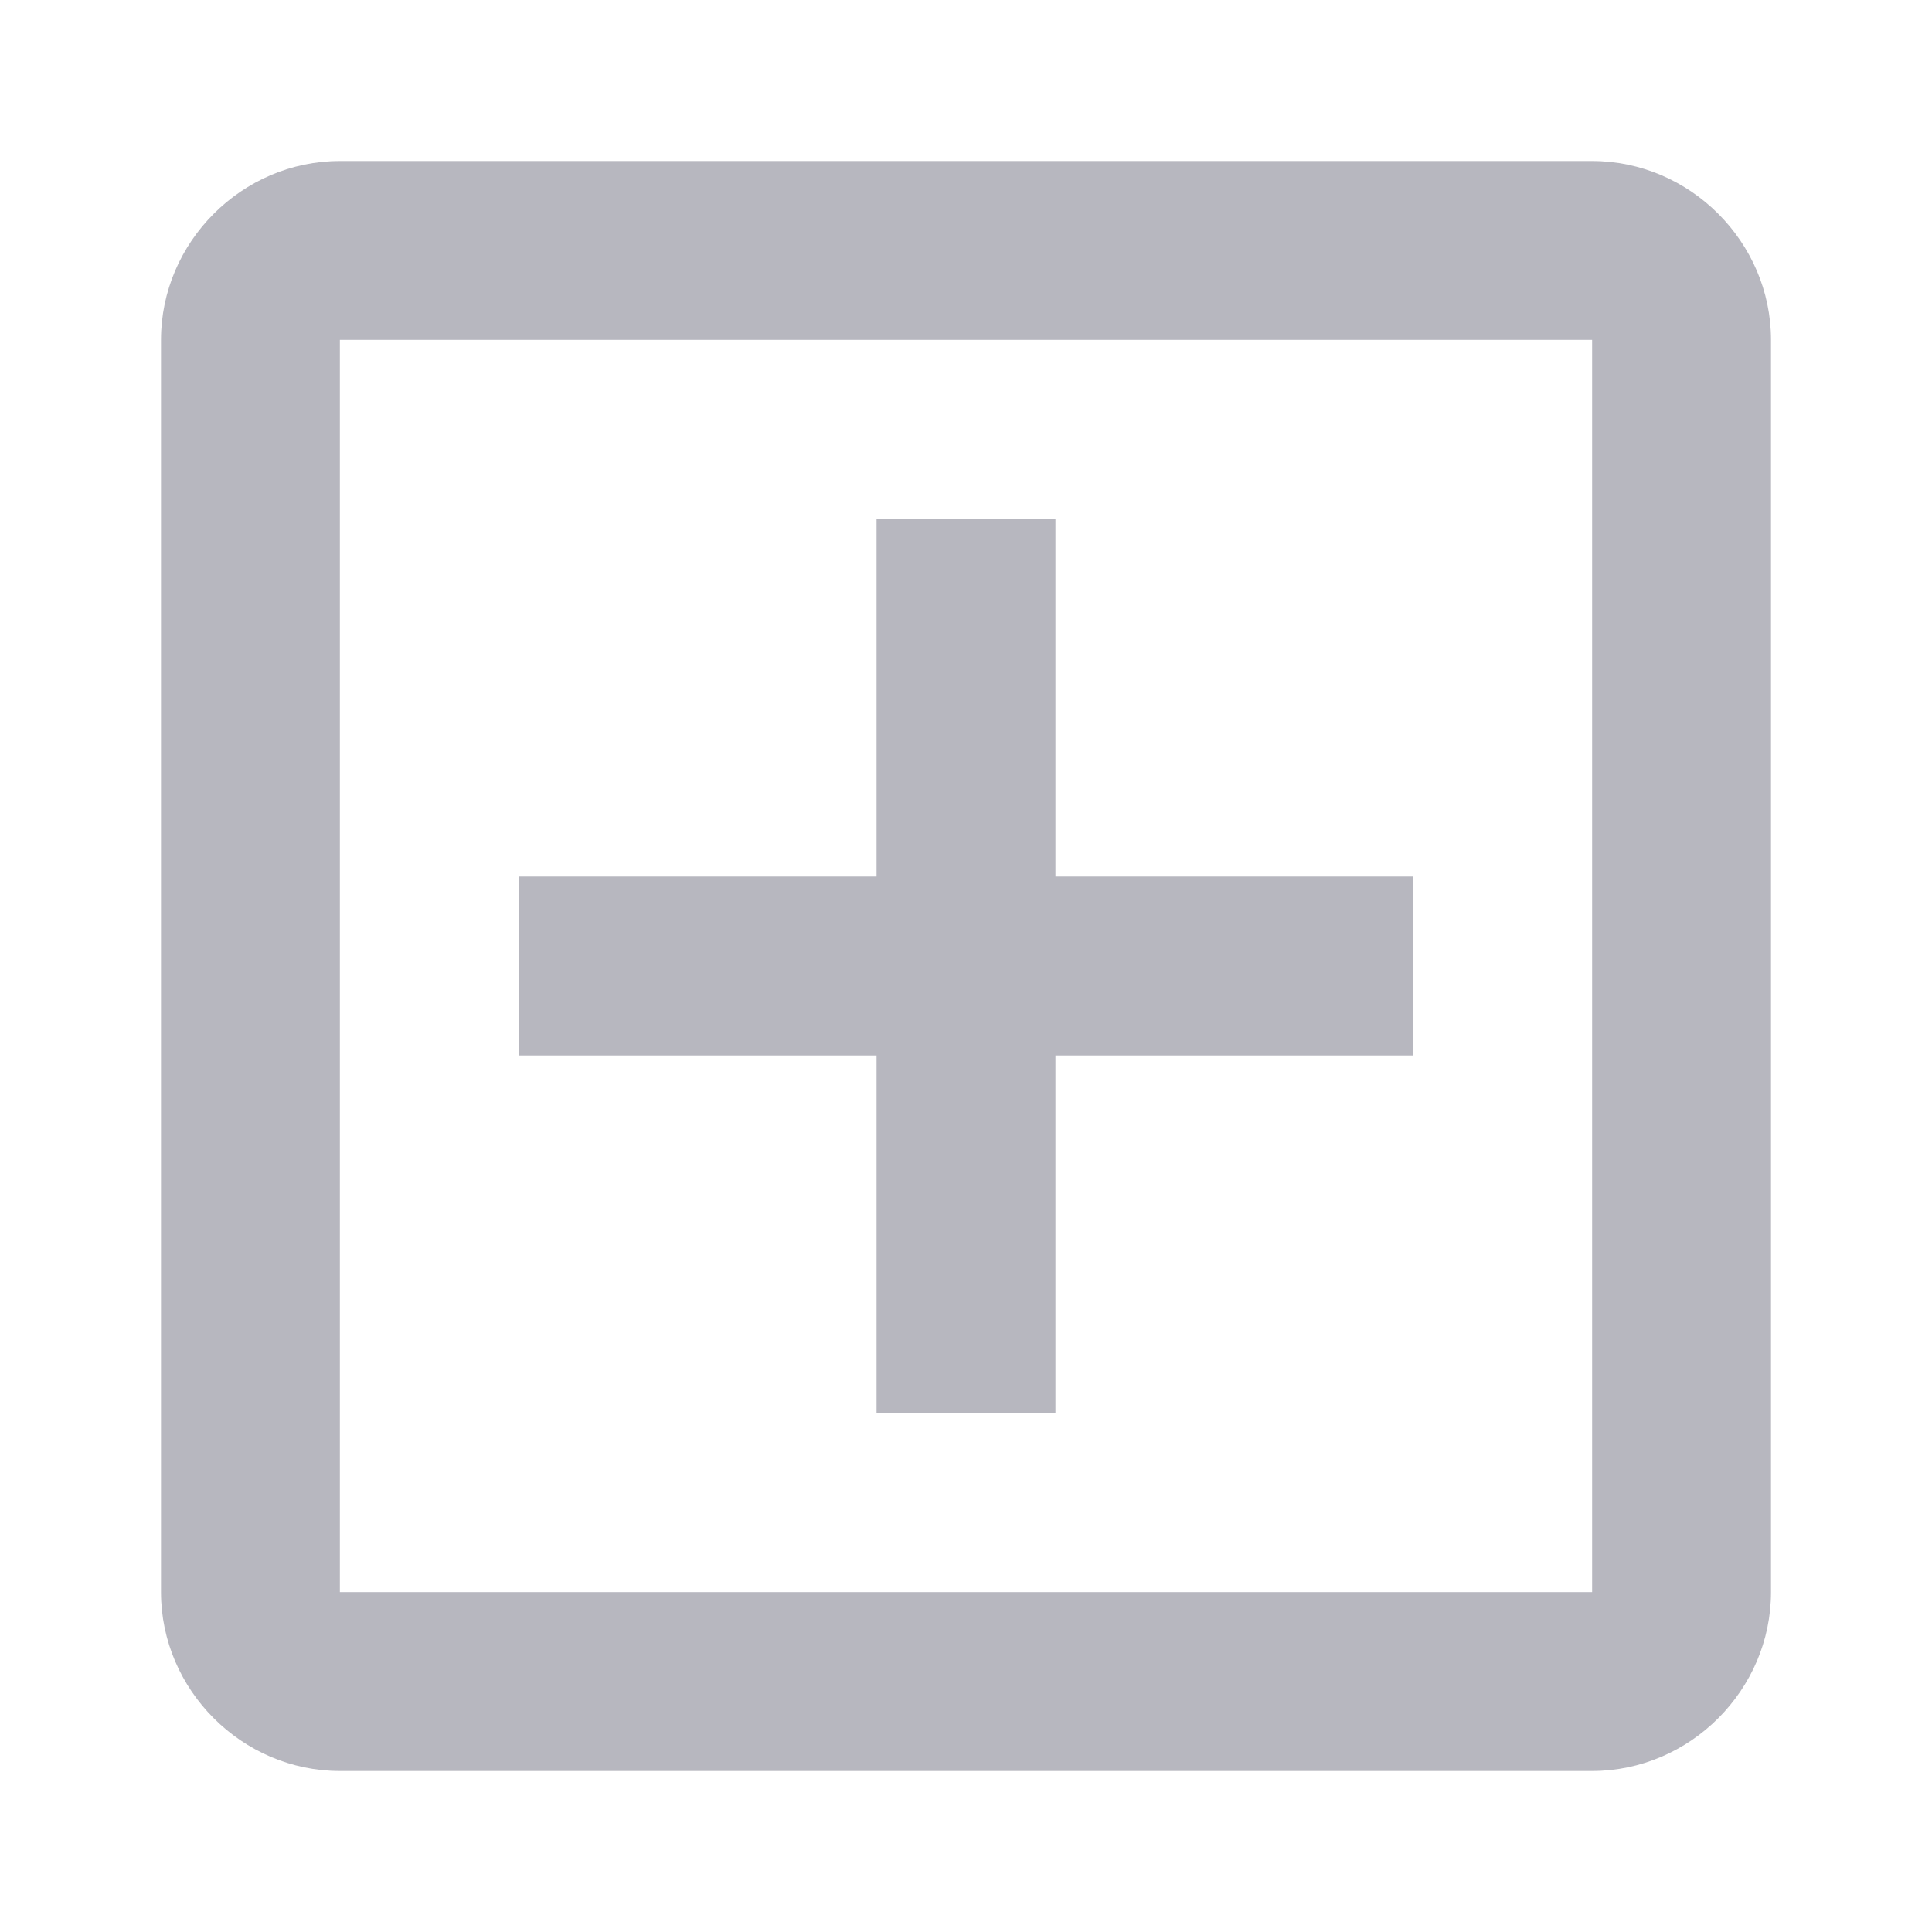 <svg width="24" height="24" viewBox="0 0 24 24" fill="none" xmlns="http://www.w3.org/2000/svg">
<path d="M4.222 2C3.007 2 2 3.007 2 4.222V19.778C2 20.993 3.007 22 4.222 22H19.778C20.993 22 22 20.993 22 19.778V4.222C22 3.007 20.993 2 19.778 2H4.222ZM4.222 4.222H19.778V19.778H4.222V4.222ZM10.889 6.444V10.889H6.444V13.111H10.889V17.556H13.111V13.111H17.556V10.889H13.111V6.444H10.889Z" fill="#B7B7BF"/>
</svg>
